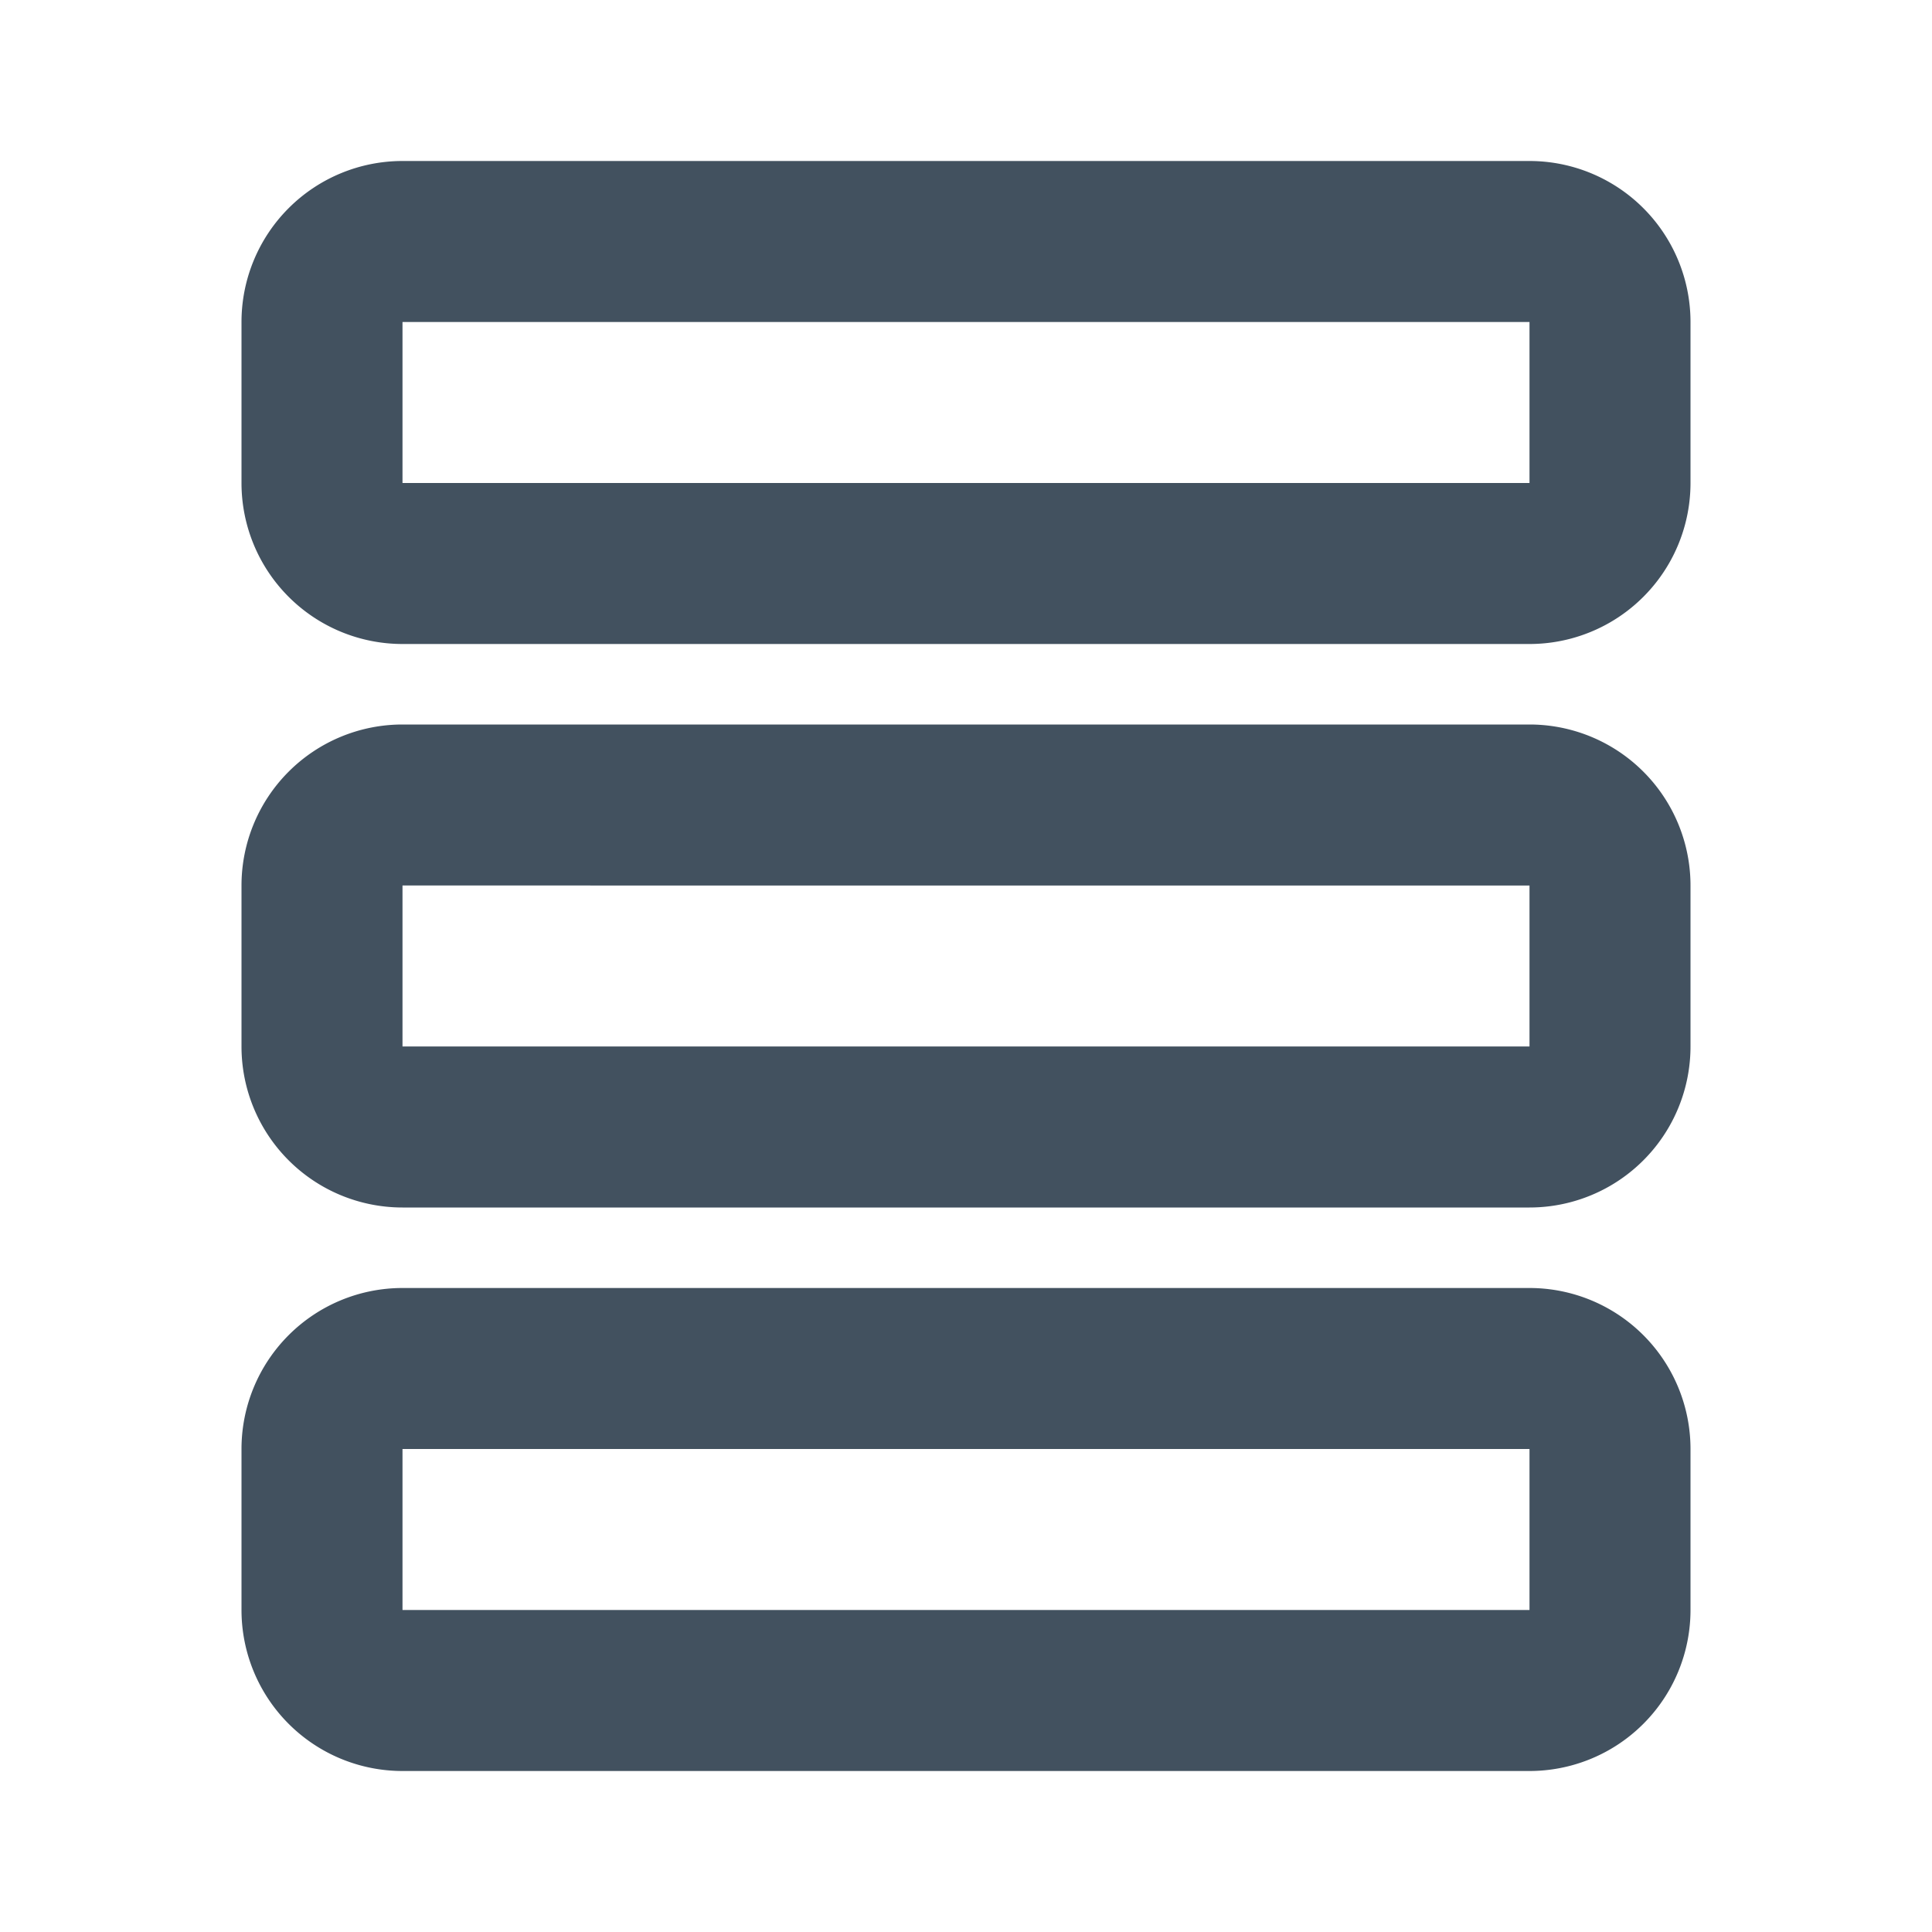 <svg xmlns="http://www.w3.org/2000/svg" fill="none" viewBox="0 0 24 24">
  <path fill="#42515F" d="M19 2a2 2 0 0 1 2 2v2a2 2 0 0 1-2 2H5a2 2 0 0 1-2-2V4a2 2 0 0 1 2-2h14Zm0 4V4H5v2h14Zm0 10a2 2 0 0 1 2 2v2a2 2 0 0 1-2 2H5a2 2 0 0 1-2-2v-2a2 2 0 0 1 2-2h14Zm0 4v-2H5v2h14Zm0-11a2 2 0 0 1 2 2v2a2 2 0 0 1-2 2H5a2 2 0 0 1-2-2v-2a2 2 0 0 1 2-2h14Zm0 4v-2H5v2h14Z"/>
</svg>
